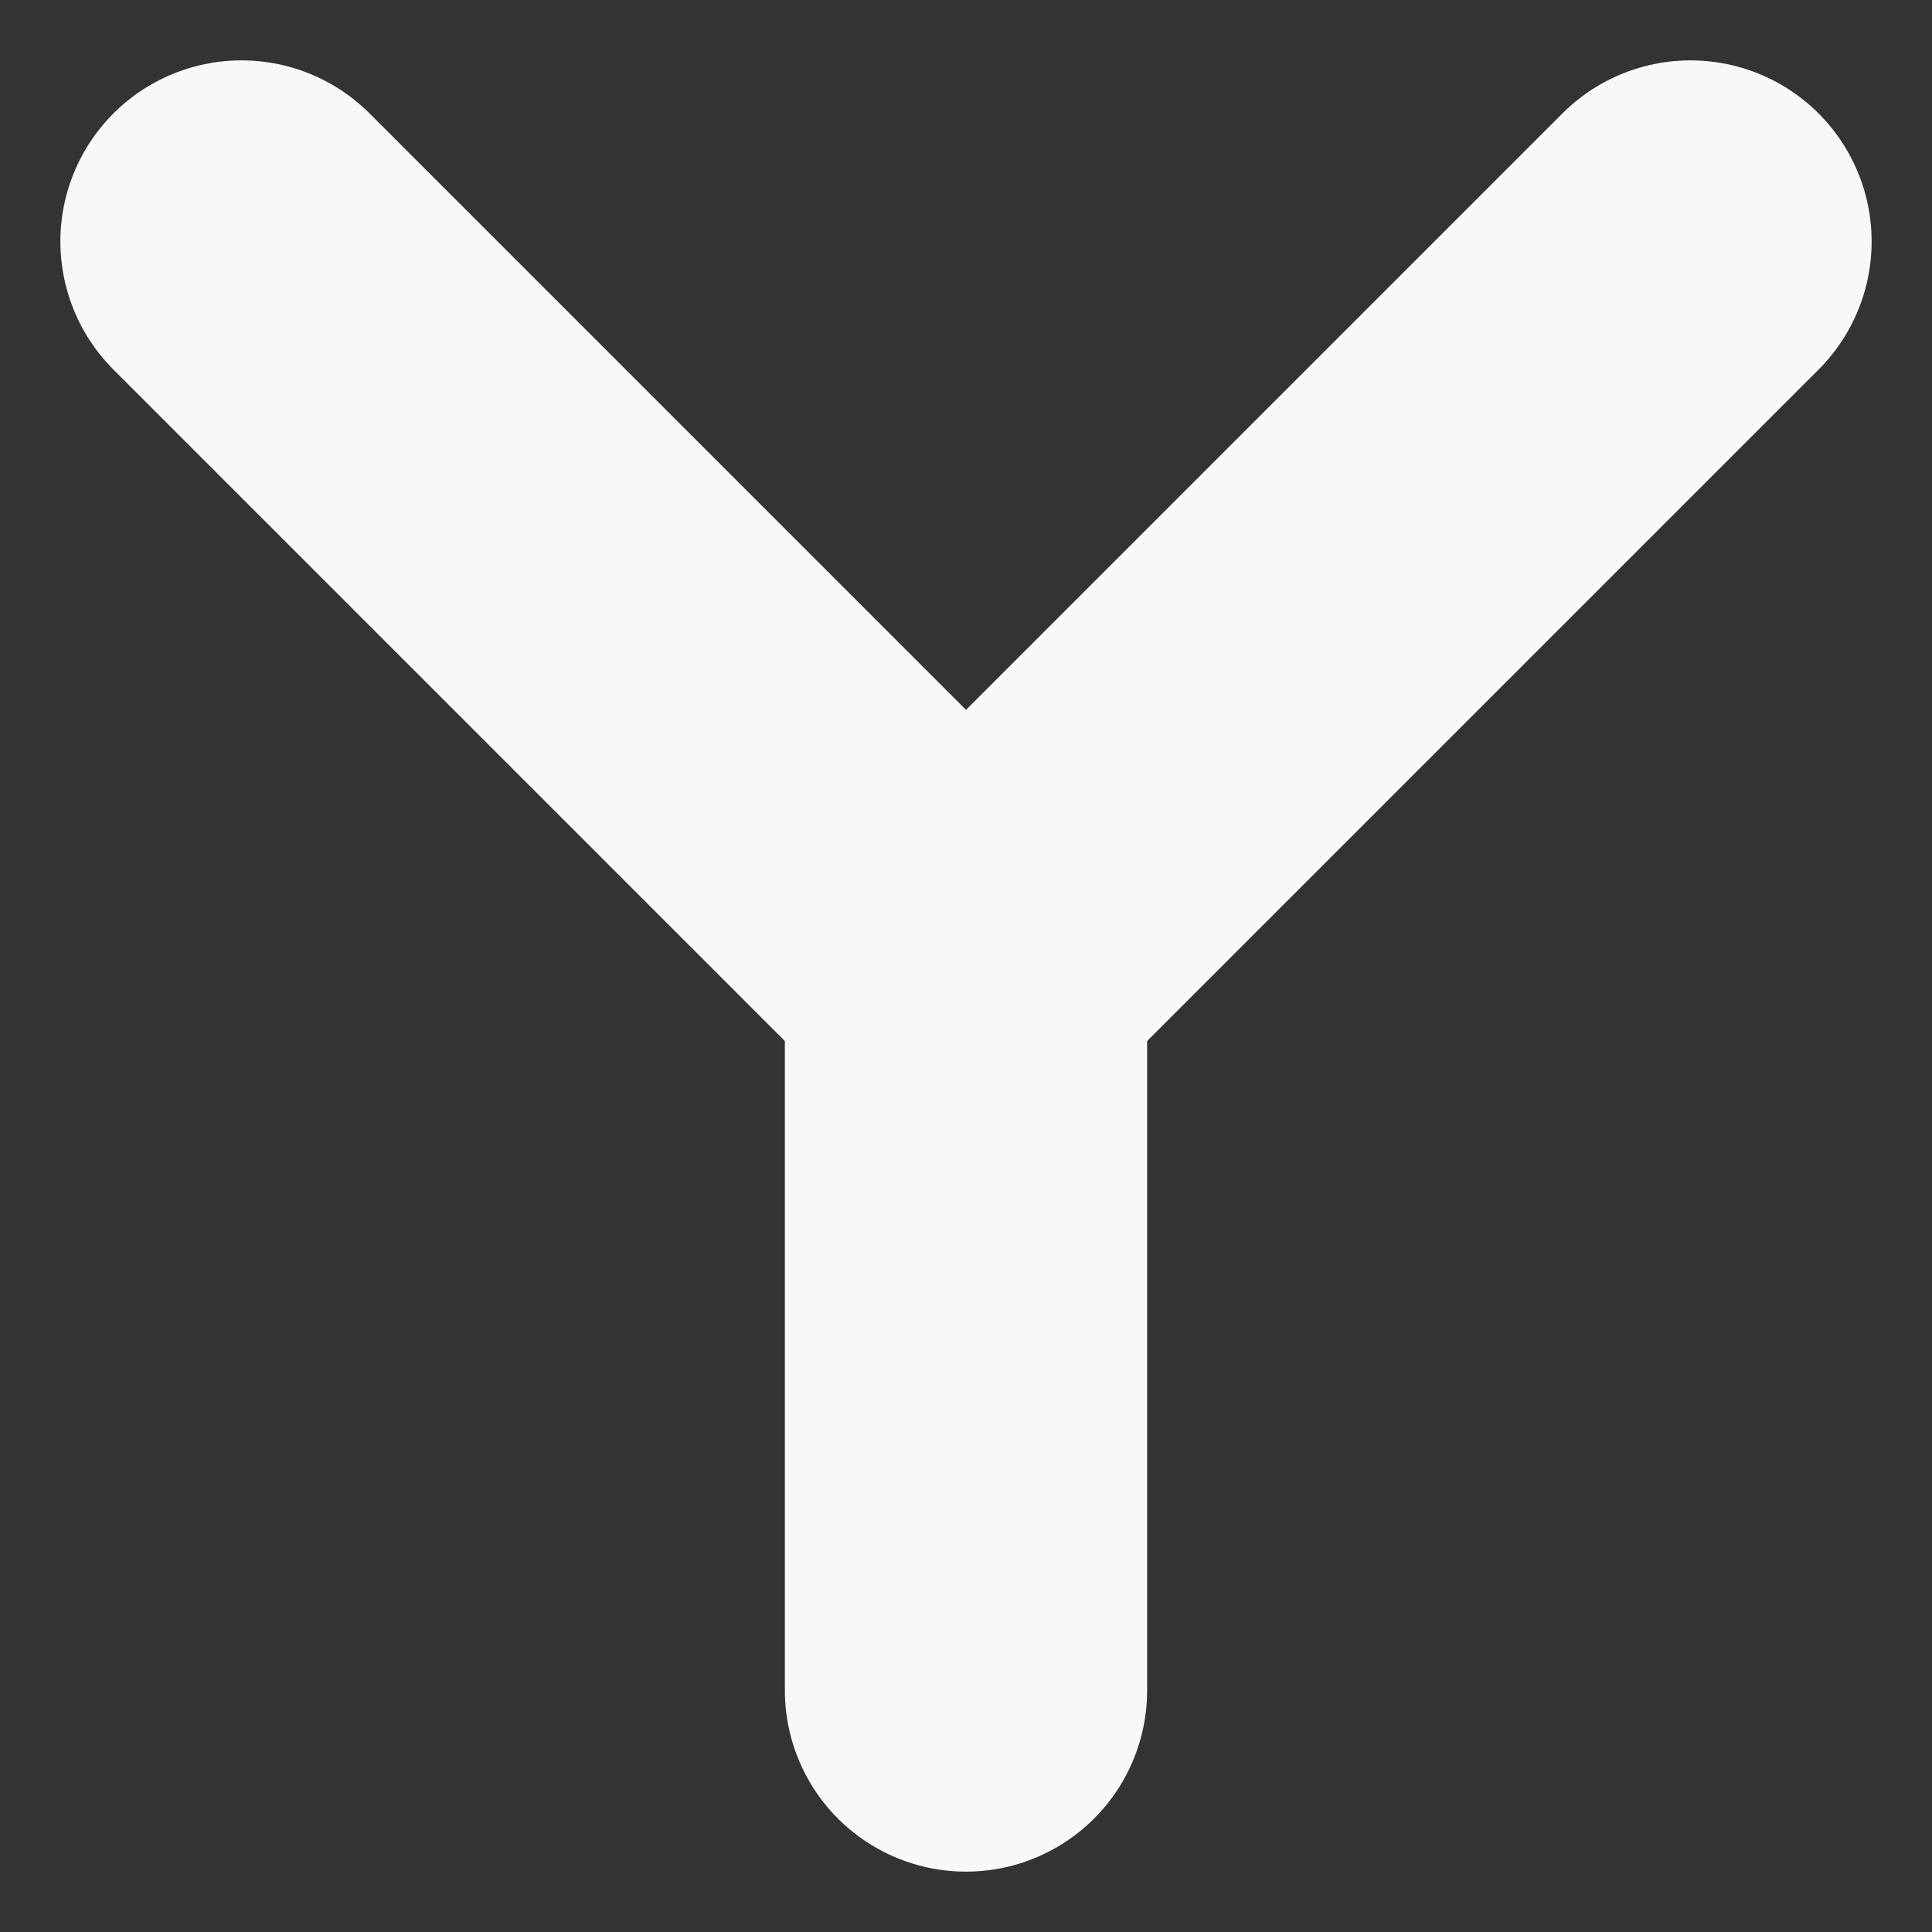 <svg width="16" height="16" viewBox="0 0 16 16" fill="none" xmlns="http://www.w3.org/2000/svg">
<rect x="0" y="0" width="16" height="16" fill="#333333" stroke="none"/>
<defs>
    <style>
        path {
            stroke: #F8F8F7;
            stroke-width: 3;
            stroke-linecap: round;
        }
    </style>
</defs>
<path d="M8 8L2 2"/>
<path d="M8 8L14 2"/>
<path d="M8 14L8 8"/>
</svg>

